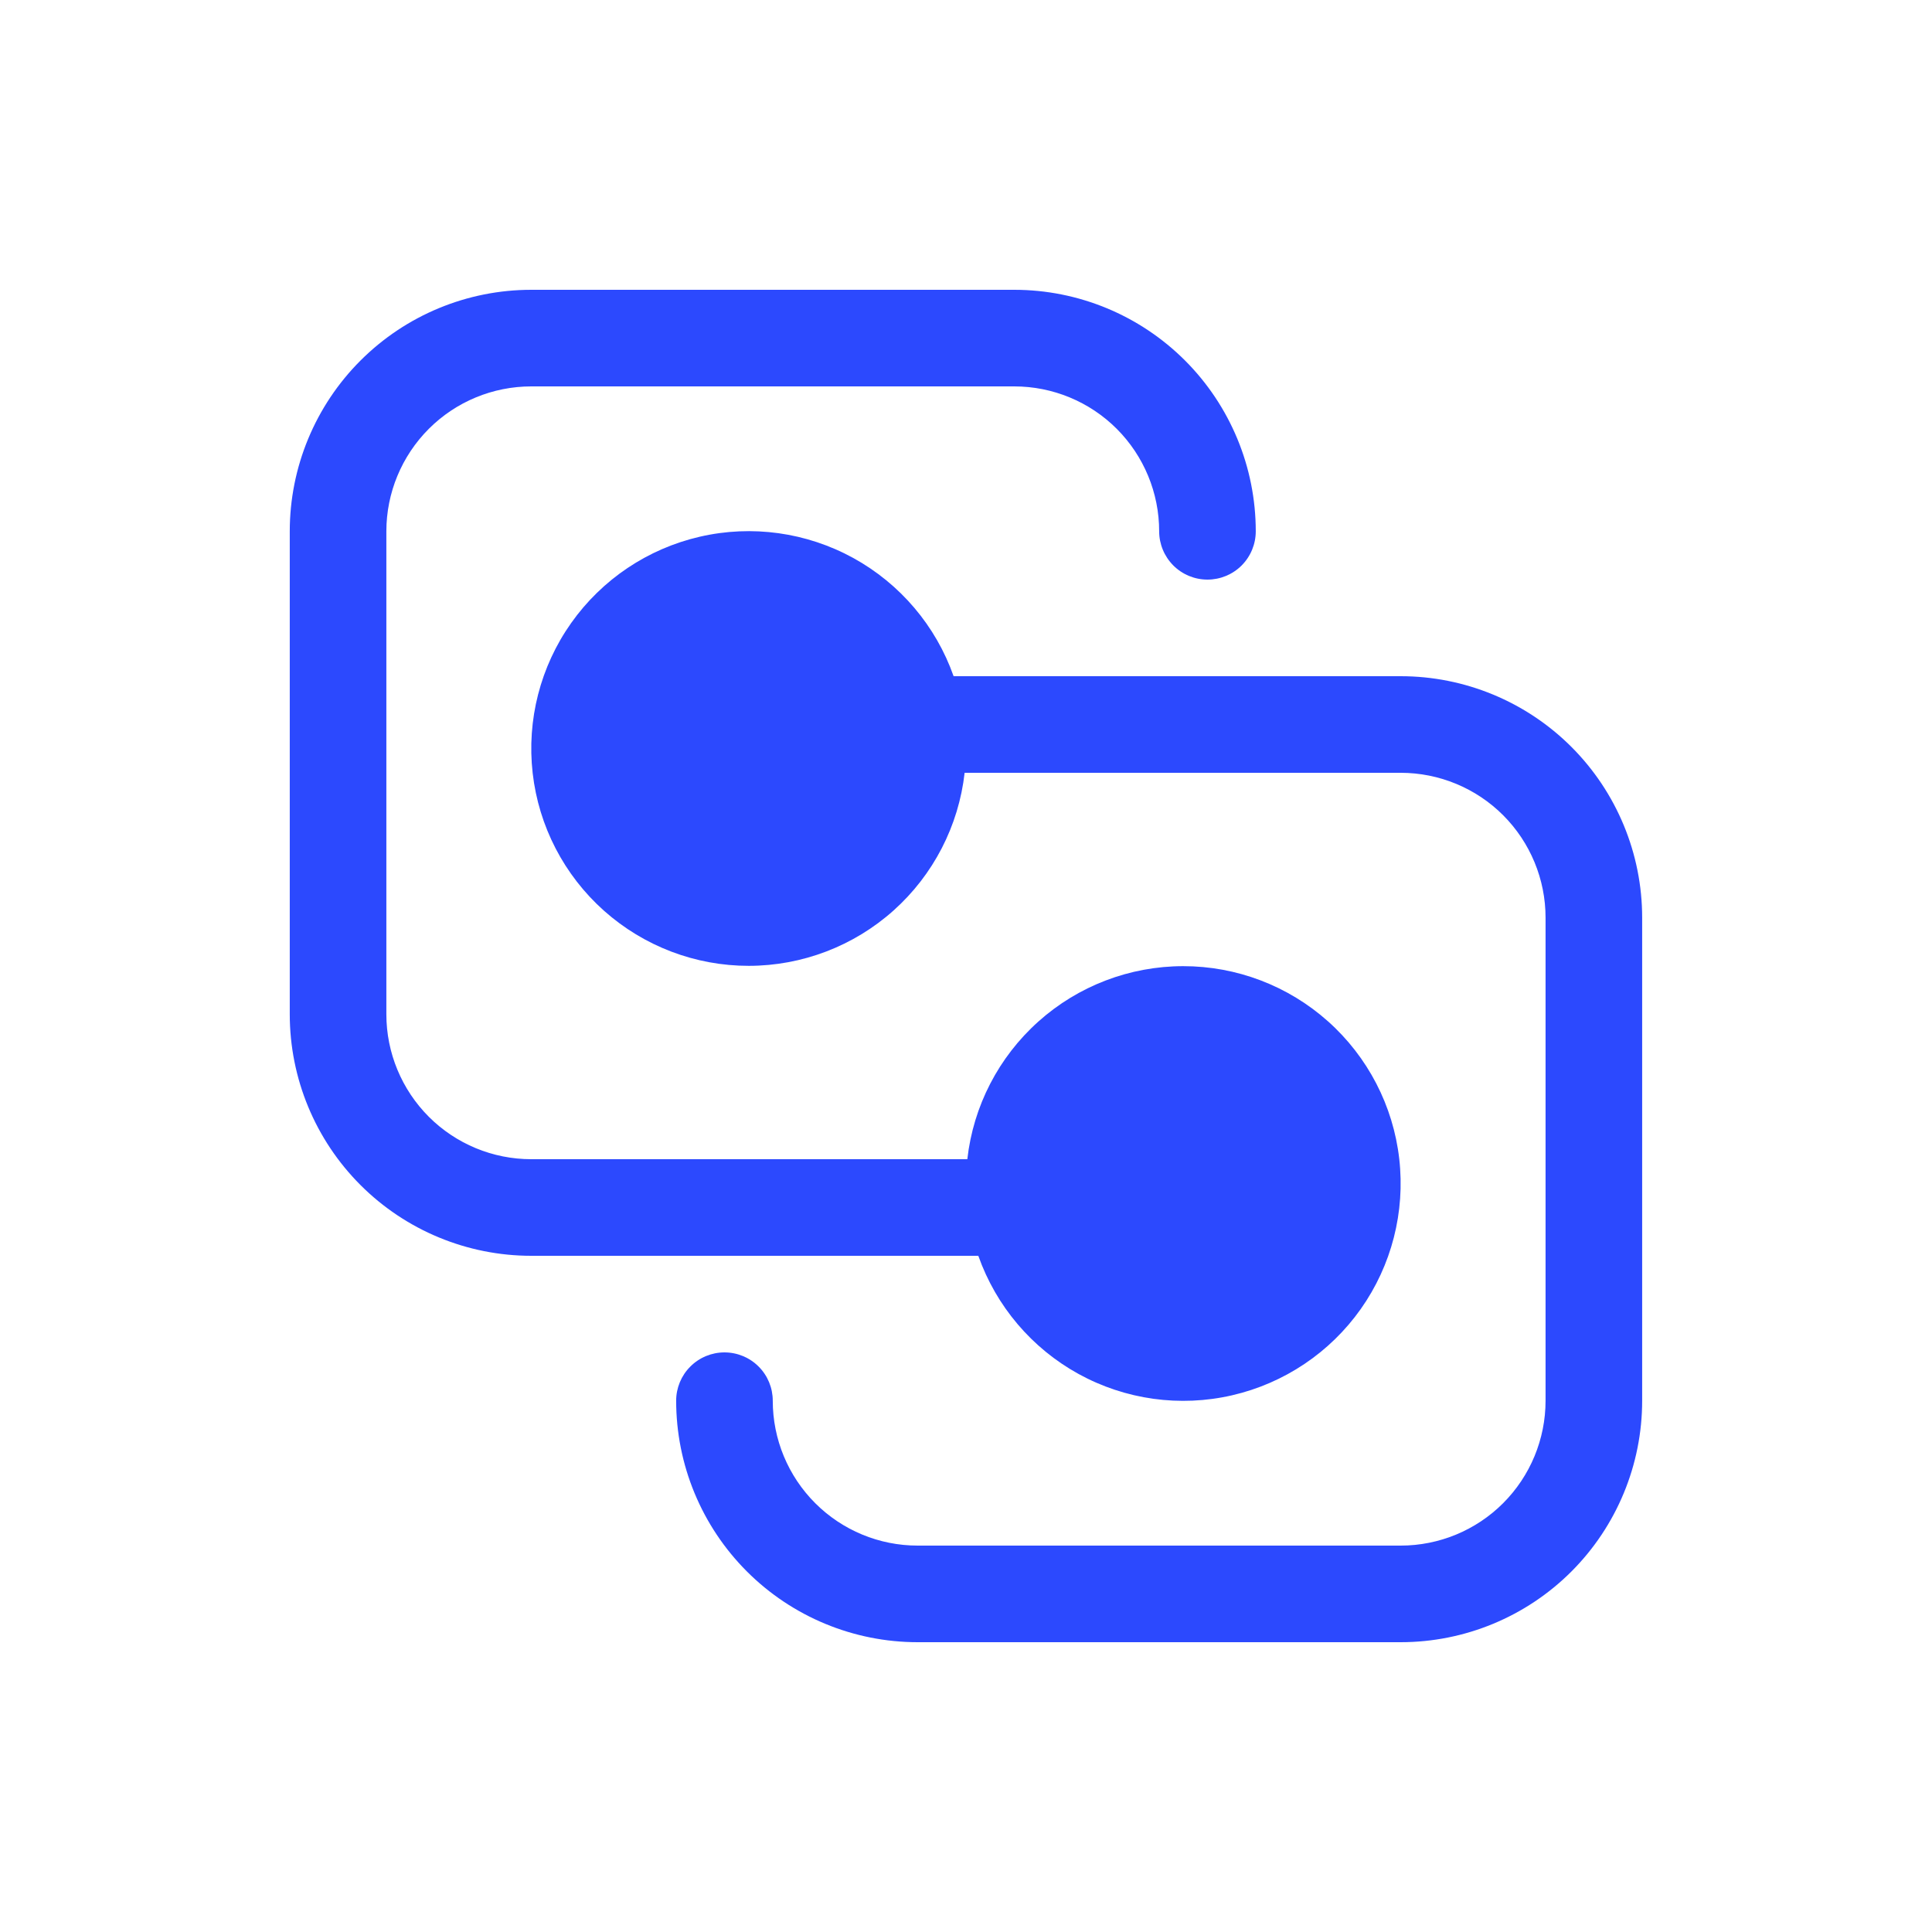<svg width="48" height="48" viewBox="0 0 48 48" fill="none" xmlns="http://www.w3.org/2000/svg">
<path d="M7.199 13.2C7.199 11.609 7.831 10.083 8.957 8.957C10.082 7.832 11.608 7.2 13.199 7.2H25.199C26.791 7.2 28.317 7.832 29.442 8.957C30.567 10.083 31.199 11.609 31.199 13.2C31.199 13.518 31.073 13.823 30.848 14.049C30.623 14.274 30.317 14.4 29.999 14.4C29.681 14.4 29.376 14.274 29.151 14.049C28.926 13.823 28.799 13.518 28.799 13.2C28.799 12.245 28.42 11.33 27.745 10.654C27.07 9.979 26.154 9.6 25.199 9.6H13.199C12.244 9.6 11.329 9.979 10.654 10.654C9.979 11.33 9.599 12.245 9.599 13.2V25.2C9.599 26.155 9.979 27.07 10.654 27.746C11.329 28.421 12.244 28.8 13.199 28.8H24.033C24.181 27.481 24.81 26.264 25.799 25.379C26.788 24.494 28.068 24.005 29.395 24.004C30.722 24.003 32.003 24.491 32.993 25.374C33.983 26.257 34.614 27.474 34.764 28.792C34.914 30.111 34.574 31.438 33.808 32.522C33.042 33.605 31.904 34.368 30.61 34.666C29.317 34.964 27.96 34.775 26.797 34.136C25.634 33.496 24.748 32.451 24.306 31.2H13.199C11.608 31.2 10.082 30.568 8.957 29.443C7.831 28.317 7.199 26.791 7.199 25.2V13.2ZM17.999 33.6C17.681 33.6 17.376 33.726 17.151 33.952C16.926 34.176 16.799 34.482 16.799 34.8C16.799 36.391 17.431 37.917 18.557 39.043C19.682 40.168 21.208 40.8 22.799 40.8H34.799C36.391 40.8 37.917 40.168 39.042 39.043C40.167 37.917 40.799 36.391 40.799 34.8V22.8C40.799 21.209 40.167 19.683 39.042 18.557C37.917 17.432 36.391 16.8 34.799 16.8H23.692C23.251 15.549 22.364 14.504 21.201 13.864C20.038 13.225 18.681 13.036 17.388 13.334C16.095 13.632 14.957 14.395 14.191 15.478C13.424 16.562 13.084 17.889 13.234 19.208C13.384 20.526 14.015 21.743 15.005 22.626C15.996 23.509 17.276 23.997 18.603 23.996C19.93 23.995 21.21 23.506 22.2 22.621C23.189 21.736 23.817 20.519 23.966 19.2H34.799C35.754 19.2 36.67 19.579 37.345 20.254C38.02 20.93 38.399 21.845 38.399 22.8V34.8C38.399 35.755 38.02 36.67 37.345 37.346C36.67 38.021 35.754 38.4 34.799 38.4H22.799C21.844 38.4 20.929 38.021 20.254 37.346C19.578 36.67 19.199 35.755 19.199 34.8C19.199 34.482 19.073 34.176 18.848 33.952C18.623 33.726 18.317 33.6 17.999 33.6Z" fill="#2C49FE"/>
</svg>

